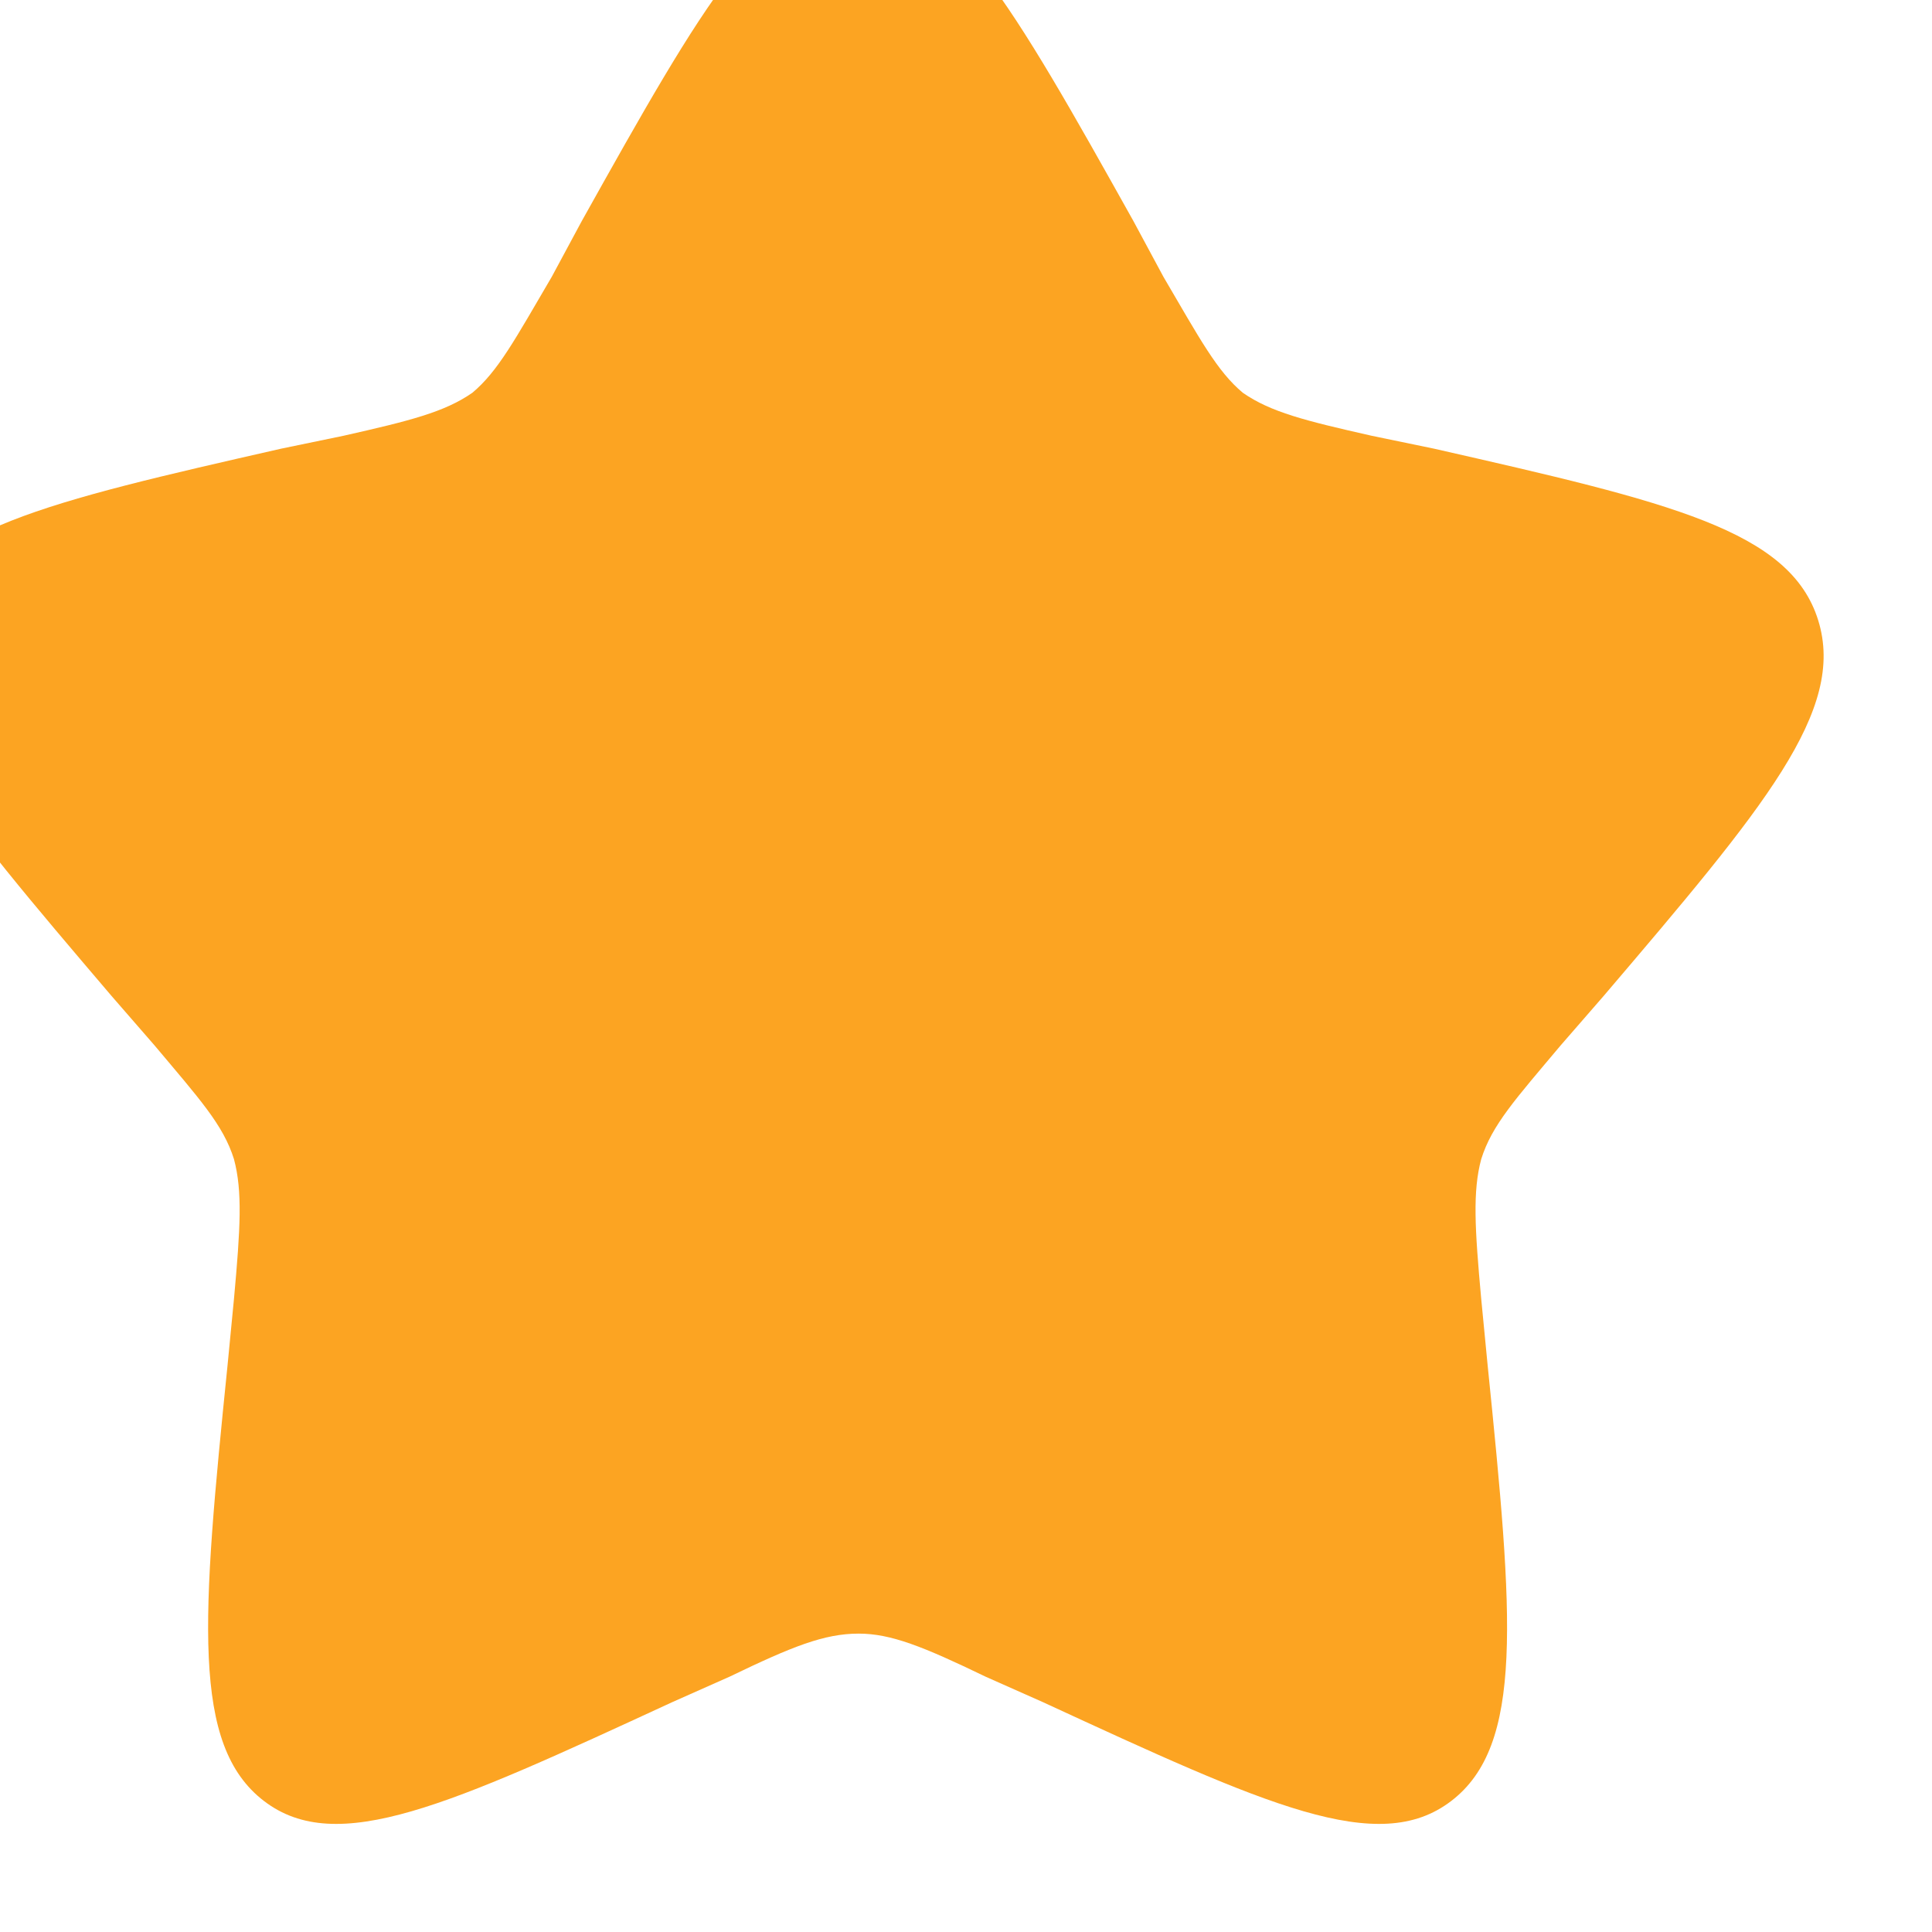 <svg width="9" height="9" viewBox="0 0 9 9" fill="none" xmlns="http://www.w3.org/2000/svg" xmlns:xlink="http://www.w3.org/1999/xlink">
	<desc>
			Created with Pixso.
	</desc>
	<defs/>
	<path id="Vector" d="M2.71 1.03C3.28 0.01 3.57 -0.5 4 -0.5C4.42 -0.5 4.71 0.01 5.28 1.03L5.42 1.29C5.59 1.58 5.67 1.73 5.79 1.83C5.92 1.92 6.08 1.96 6.39 2.03L6.68 2.09C7.78 2.34 8.34 2.47 8.47 2.89C8.6 3.31 8.22 3.76 7.47 4.64L7.27 4.87C7.06 5.12 6.95 5.24 6.9 5.4C6.86 5.55 6.87 5.72 6.9 6.05L6.93 6.36C7.05 7.54 7.1 8.13 6.76 8.39C6.42 8.65 5.9 8.41 4.86 7.93L4.59 7.81C4.3 7.67 4.15 7.61 4 7.61C3.84 7.61 3.69 7.67 3.4 7.81L3.13 7.93C2.09 8.41 1.57 8.65 1.23 8.39C0.89 8.13 0.94 7.54 1.06 6.36L1.09 6.05C1.12 5.72 1.13 5.55 1.09 5.4C1.04 5.24 0.93 5.12 0.72 4.87L0.52 4.64C-0.23 3.76 -0.61 3.31 -0.48 2.89C-0.35 2.47 0.21 2.34 1.31 2.09L1.6 2.03C1.91 1.96 2.07 1.92 2.2 1.83C2.32 1.73 2.4 1.58 2.57 1.29L2.71 1.03Z" fill="#FCA422" fill-opacity="1" fill-rule="evenodd"/>
</svg>
